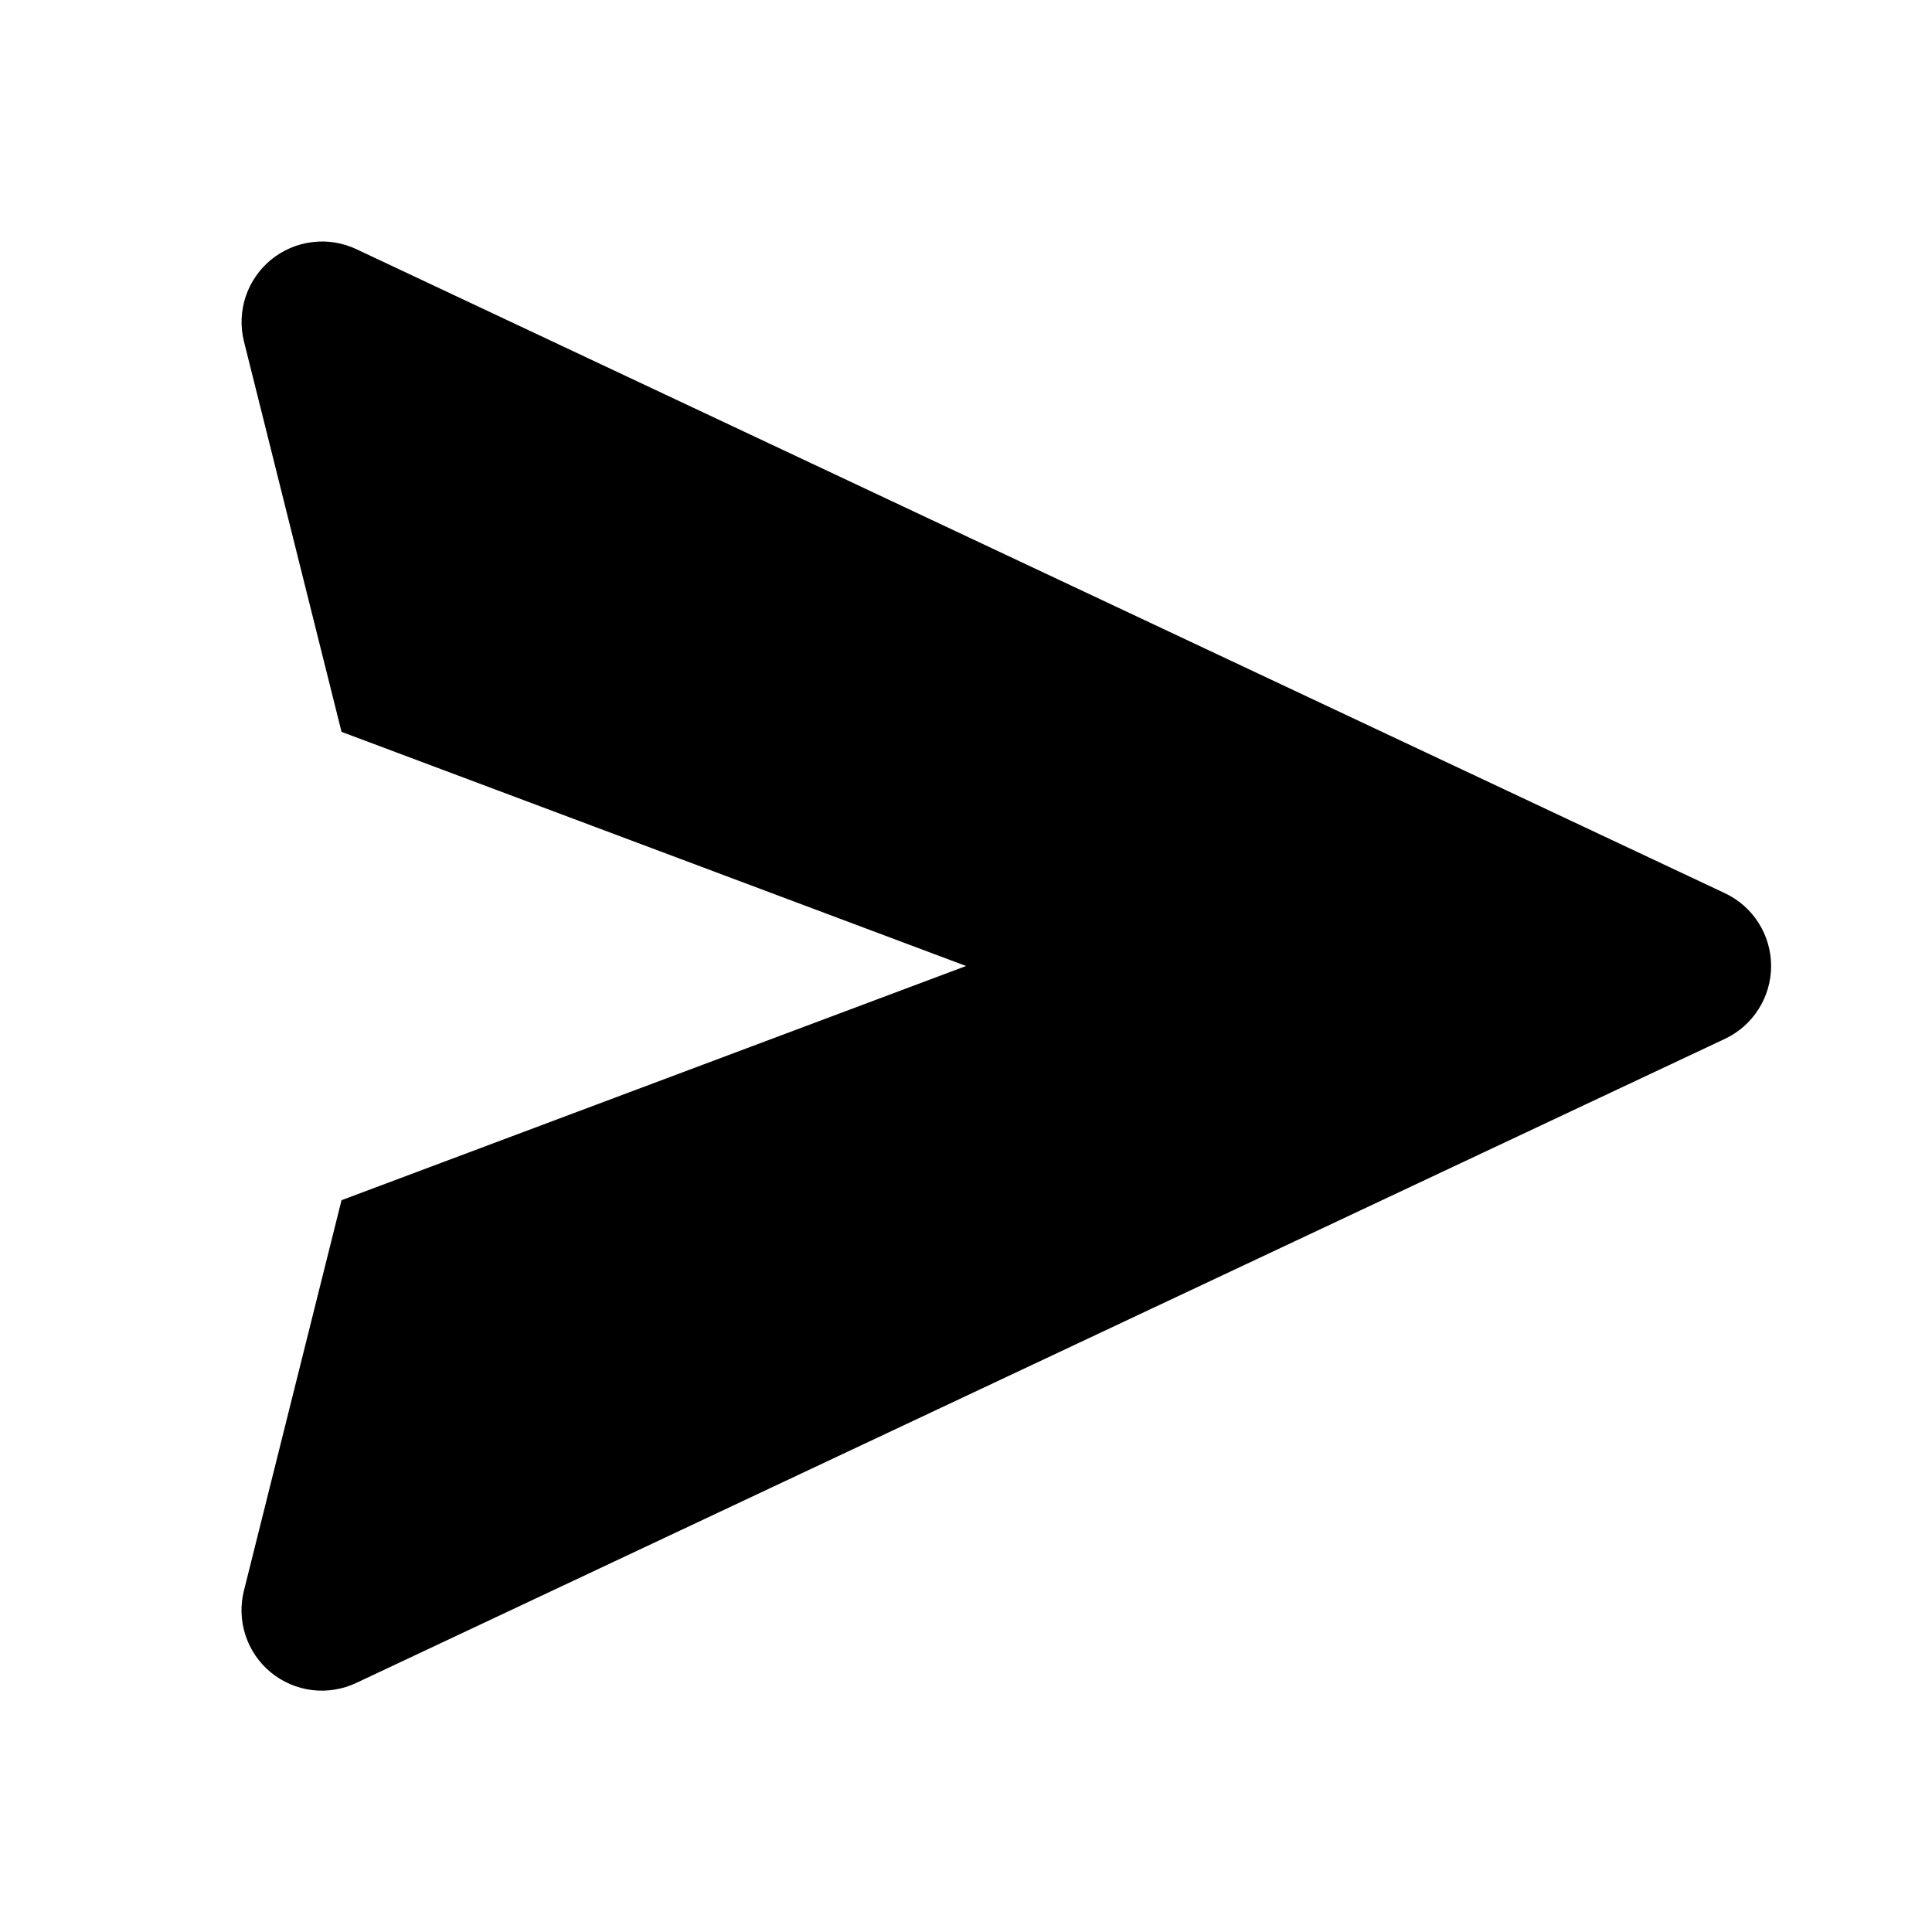 <svg width="36" height="36" viewBox="0 0 36 36" fill="none" xmlns="http://www.w3.org/2000/svg">
<path d="M32.14 16.643L6.64 4.643C6.383 4.522 6.098 4.476 5.816 4.512C5.534 4.547 5.268 4.661 5.049 4.841C4.83 5.021 4.666 5.26 4.577 5.529C4.488 5.799 4.477 6.088 4.546 6.363L6.364 13.637L18.001 18L6.364 22.364L4.546 29.637C4.476 29.913 4.486 30.203 4.575 30.473C4.663 30.743 4.827 30.982 5.047 31.163C5.266 31.343 5.533 31.457 5.815 31.492C6.097 31.526 6.383 31.48 6.64 31.358L32.14 19.358C32.398 19.237 32.616 19.045 32.768 18.804C32.921 18.564 33.002 18.285 33.002 18C33.002 17.715 32.921 17.437 32.768 17.196C32.616 16.956 32.398 16.764 32.14 16.643Z" fill="currentColor"/>
</svg>
